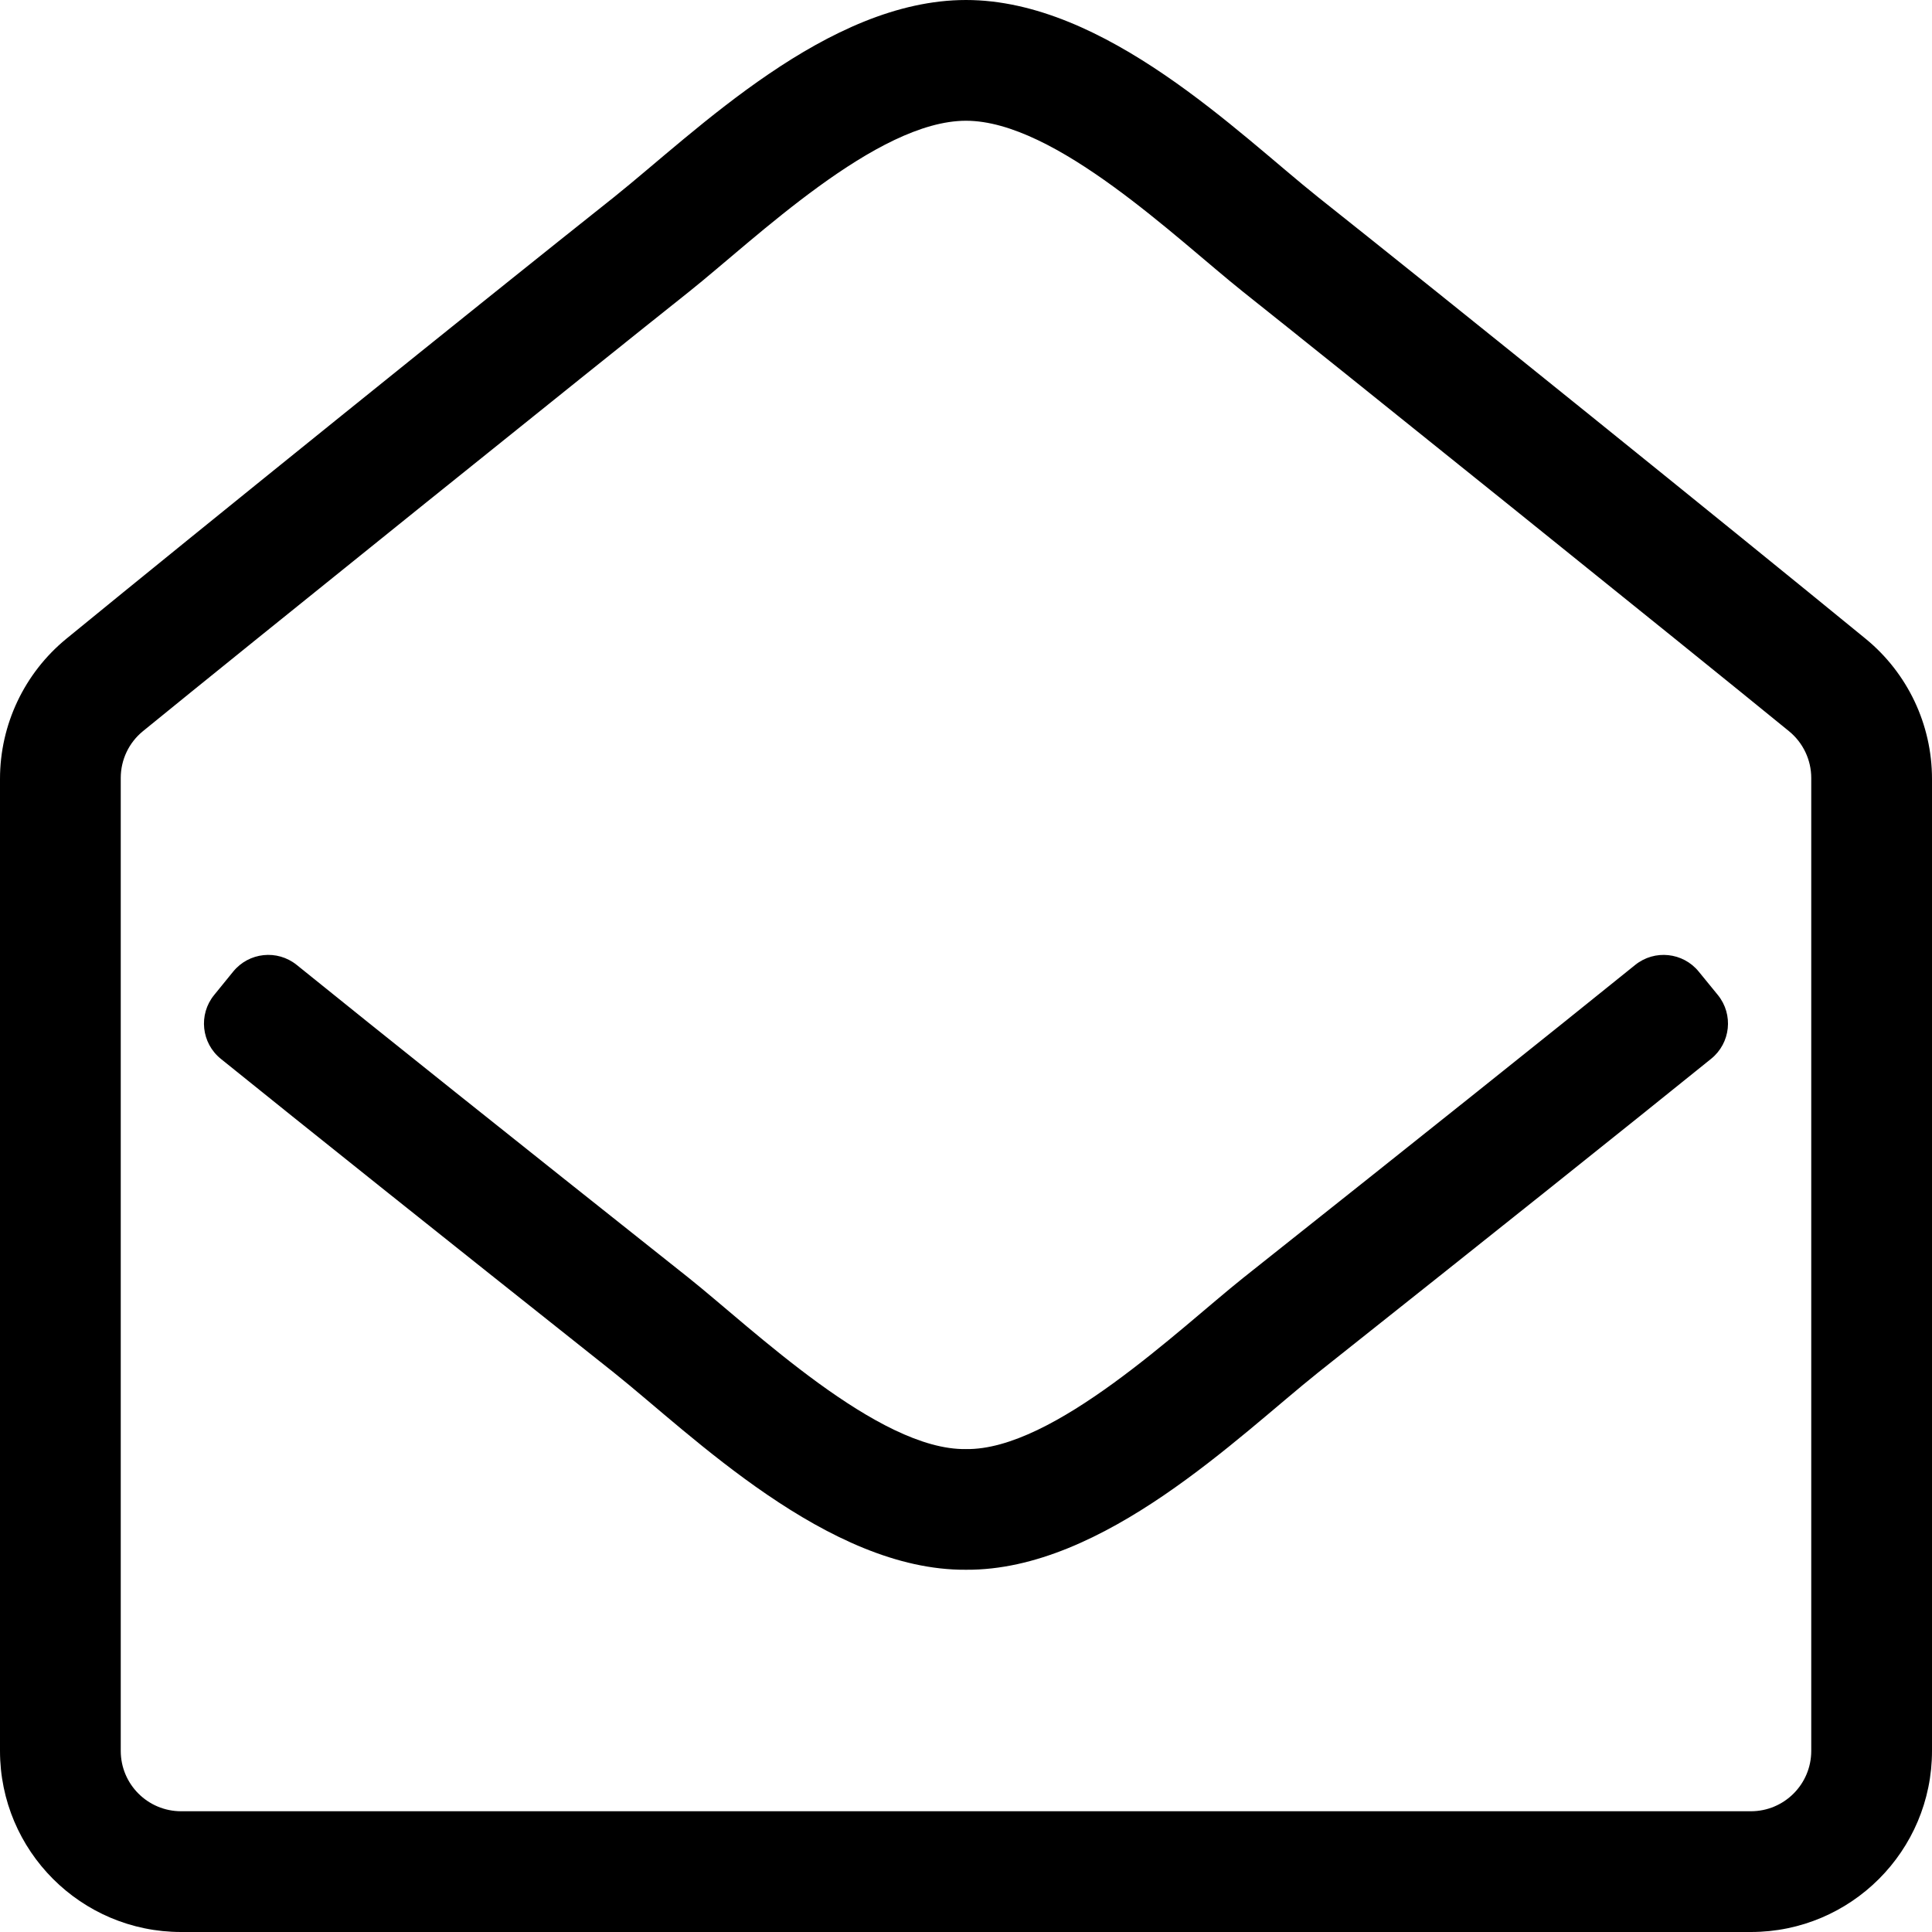 <?xml version="1.0" encoding="utf-8"?>
<!-- Generator: Adobe Illustrator 24.0.2, SVG Export Plug-In . SVG Version: 6.00 Build 0)  -->
<svg version="1.1" id="Layer_1" focusable="false" xmlns="http://www.w3.org/2000/svg" xmlns:xlink="http://www.w3.org/1999/xlink"
	 x="0px" y="0px" viewBox="0 0 512 512" style="enable-background:new 0 0 512 512;" xml:space="preserve">
<path d="M349.32,52.26C328.28,35.49,292.94,0,256,0c-36.67,0-71.45,34.77-93.31,52.26c-34.59,27.45-109.53,87.9-145.1,117.01
	C6.46,178.39,0,192.02,0,206.42V464c0,26.51,21.49,48,48,48h416c26.51,0,48-21.49,48-48V206.41c0-14.39-6.46-28.03-17.6-37.14
	C458.83,140.16,383.91,79.71,349.32,52.26z M464,480H48c-8.84,0-16-7.16-16-16V206.16c0-4.81,2.15-9.35,5.88-12.39
	c26.28-21.45,121.78-98.24,144.71-116.45C200.21,63.27,232.32,32,256,32c23.69,0,55.79,31.27,73.41,45.32
	c22.93,18.21,118.44,95.01,144.71,116.47c3.72,3.04,5.88,7.59,5.88,12.39V464C480,472.84,472.84,480,464,480L464,480z
	 M455.25,263.69c4.19,5.16,3.39,12.73-1.78,16.9c-22.83,18.43-55.14,44.24-104.16,83.15c-21.05,16.8-56.87,52.52-93.32,52.26
	c-36.58,0.26-72.83-35.91-93.32-52.26c-49.01-38.91-81.32-64.72-104.15-83.14c-5.17-4.17-5.97-11.75-1.78-16.9l5.05-6.21
	c4.17-5.13,11.7-5.93,16.85-1.77c22.76,18.38,55.01,44.14,103.94,82.98c16.85,13.44,50.2,45.69,73.41,45.32
	c23.22,0.37,56.56-31.88,73.41-45.32c48.93-38.84,81.18-64.61,103.94-82.98c5.14-4.15,12.68-3.36,16.85,1.77L455.25,263.69z"/>
</svg>
